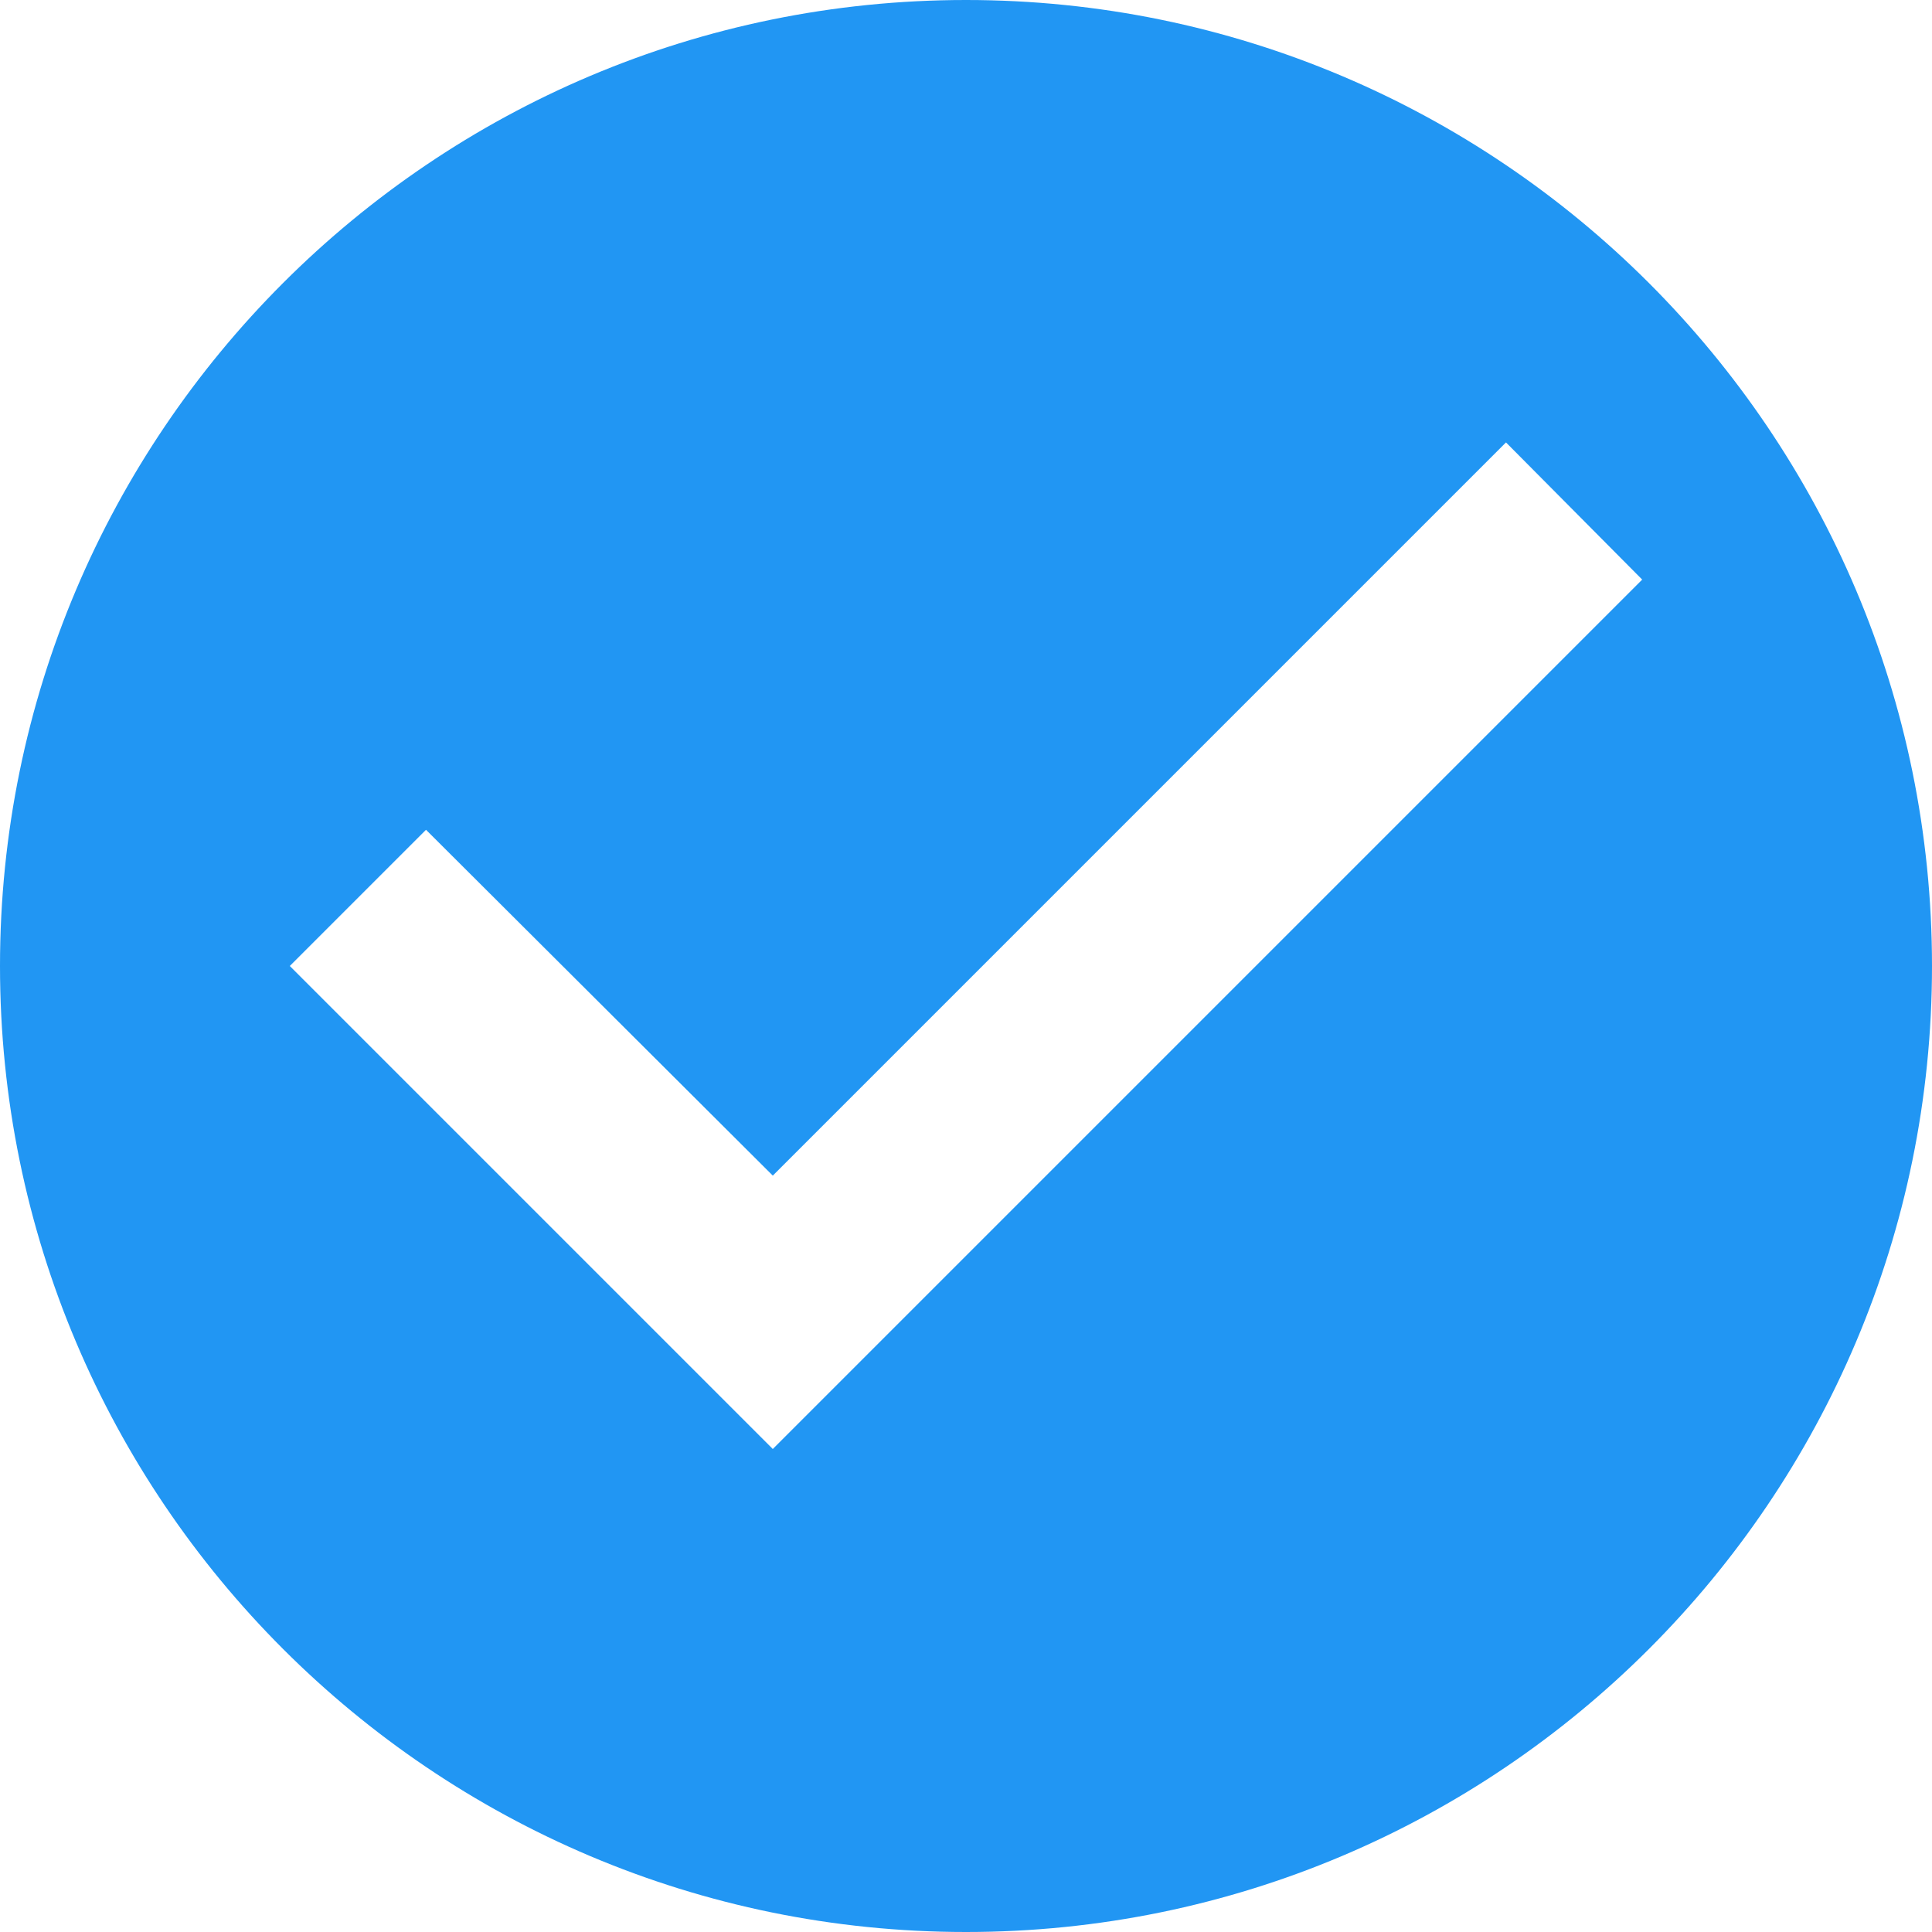 <svg xmlns="http://www.w3.org/2000/svg" width="10" height="10" viewBox="0 0 10 10">
    <path fill="#2196F3" fill-rule="evenodd" d="M5 0C2.24 0 0 2.24 0 5s2.24 5 5 5 5-2.24 5-5-2.24-5-5-5zM4 7.5L1.5 5l.705-.705L4 6.085 7.795 2.29 8.5 3 4 7.5z"/>
</svg>
